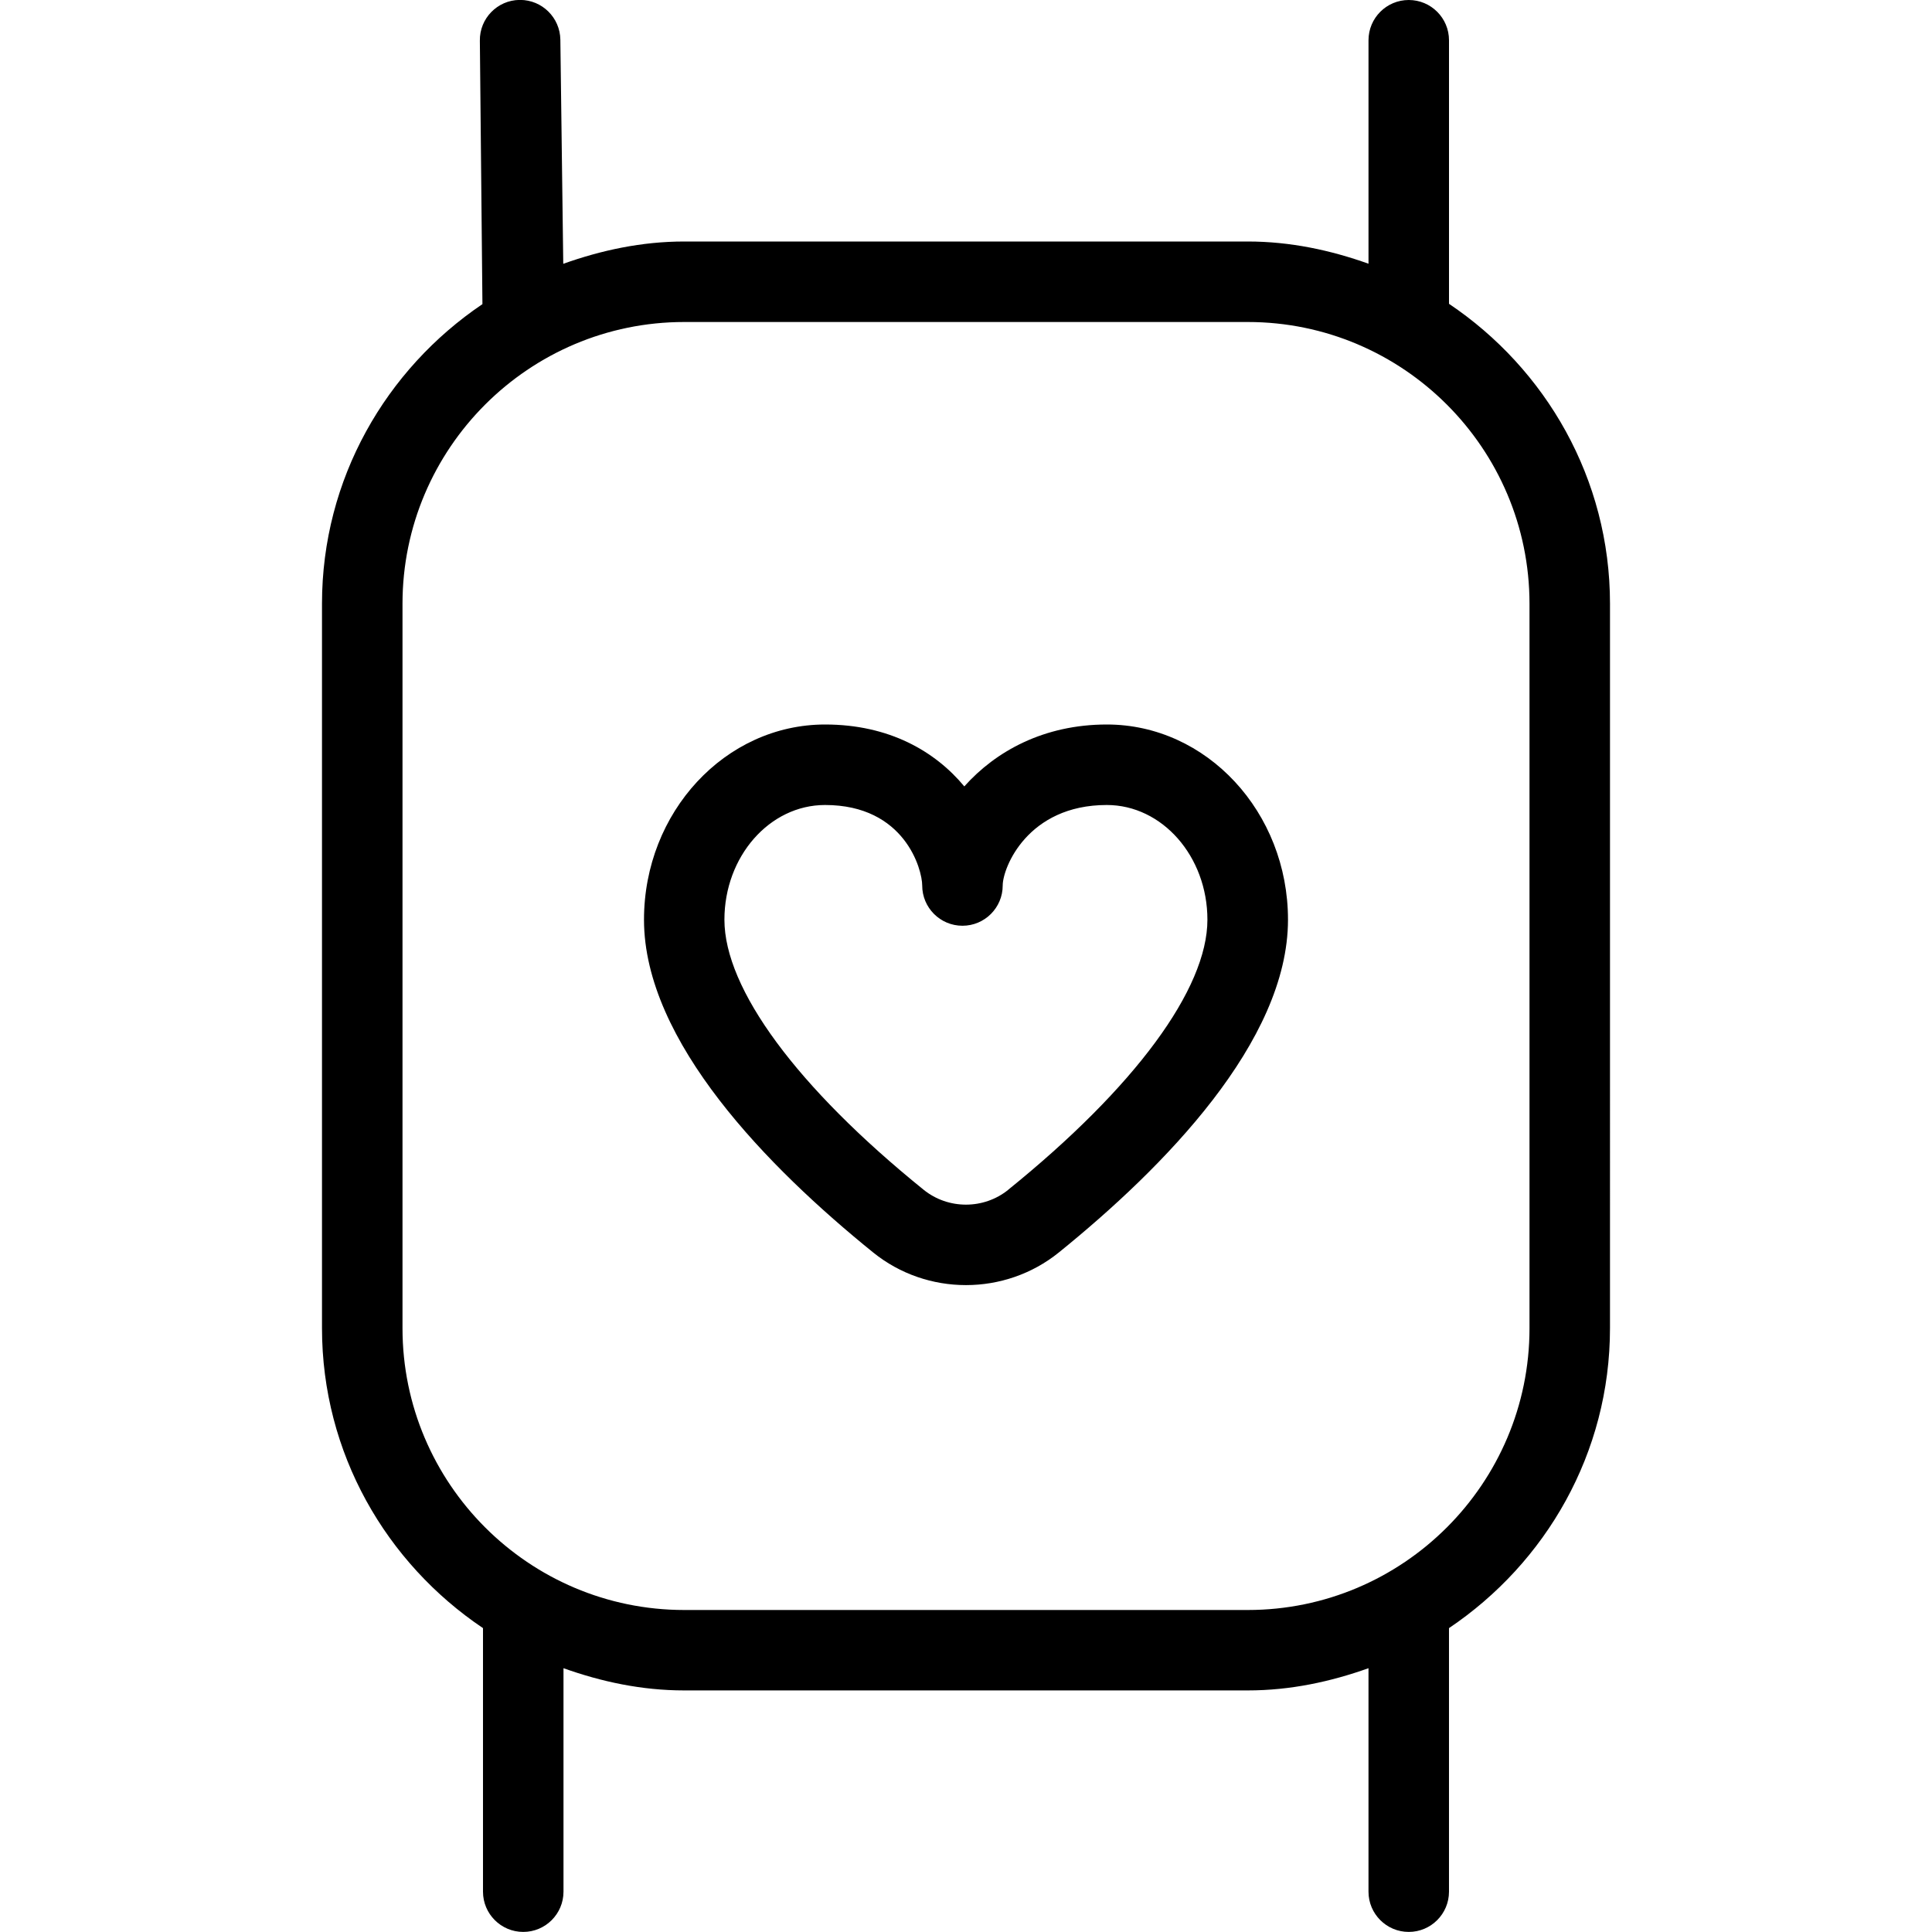 <?xml version="1.0" encoding="UTF-8"?>
<svg xmlns="http://www.w3.org/2000/svg" id="Layer_1" data-name="Layer 1" viewBox="0 0 24 24">
  <path d="M18,3.774V.5c0-.276-.224-.5-.5-.5s-.5,.224-.5,.5V3.276c-.471-.168-.971-.276-1.5-.276h-7c-.53,0-1.031,.109-1.503,.277l-.036-2.784c-.004-.274-.227-.494-.5-.494h-.007c-.275,.003-.497,.23-.493,.506l.032,3.273c-1.198,.809-1.993,2.17-1.993,3.721v9c0,1.554,.798,2.918,2,3.726v3.274c0,.276,.224,.5,.5,.5s.5-.224,.5-.5v-2.776c.471,.168,.971,.276,1.5,.276h7c.529,0,1.029-.108,1.5-.276v2.776c0,.276,.224,.5,.5,.5s.5-.224,.5-.5v-3.274c1.202-.809,2-2.172,2-3.726V7.5c0-1.554-.798-2.918-2-3.726Zm1,12.726c0,1.93-1.57,3.5-3.5,3.5h-7c-1.93,0-3.5-1.57-3.5-3.5V7.5c0-1.93,1.57-3.5,3.5-3.5h7c1.93,0,3.5,1.57,3.5,3.5v9Zm-5.25-7.5c-.784,0-1.382,.333-1.771,.769-.361-.435-.933-.769-1.729-.769-1.24,0-2.25,1.088-2.25,2.425,0,1.514,1.548,3.083,2.846,4.133,.335,.271,.744,.406,1.154,.406s.82-.136,1.154-.406c1.298-1.05,2.846-2.619,2.846-4.133,0-1.337-1.01-2.425-2.25-2.425Zm-1.225,5.78c-.305,.246-.746,.246-1.051,0-1.572-1.271-2.475-2.495-2.475-3.355,0-.786,.561-1.425,1.25-1.425,.992,0,1.207,.802,1.207,1,0,.276,.224,.5,.5,.5s.5-.224,.5-.5c0-.221,.31-1,1.293-1,.689,0,1.25,.639,1.25,1.425,0,.861-.902,2.084-2.475,3.355Z"/>
</svg>
